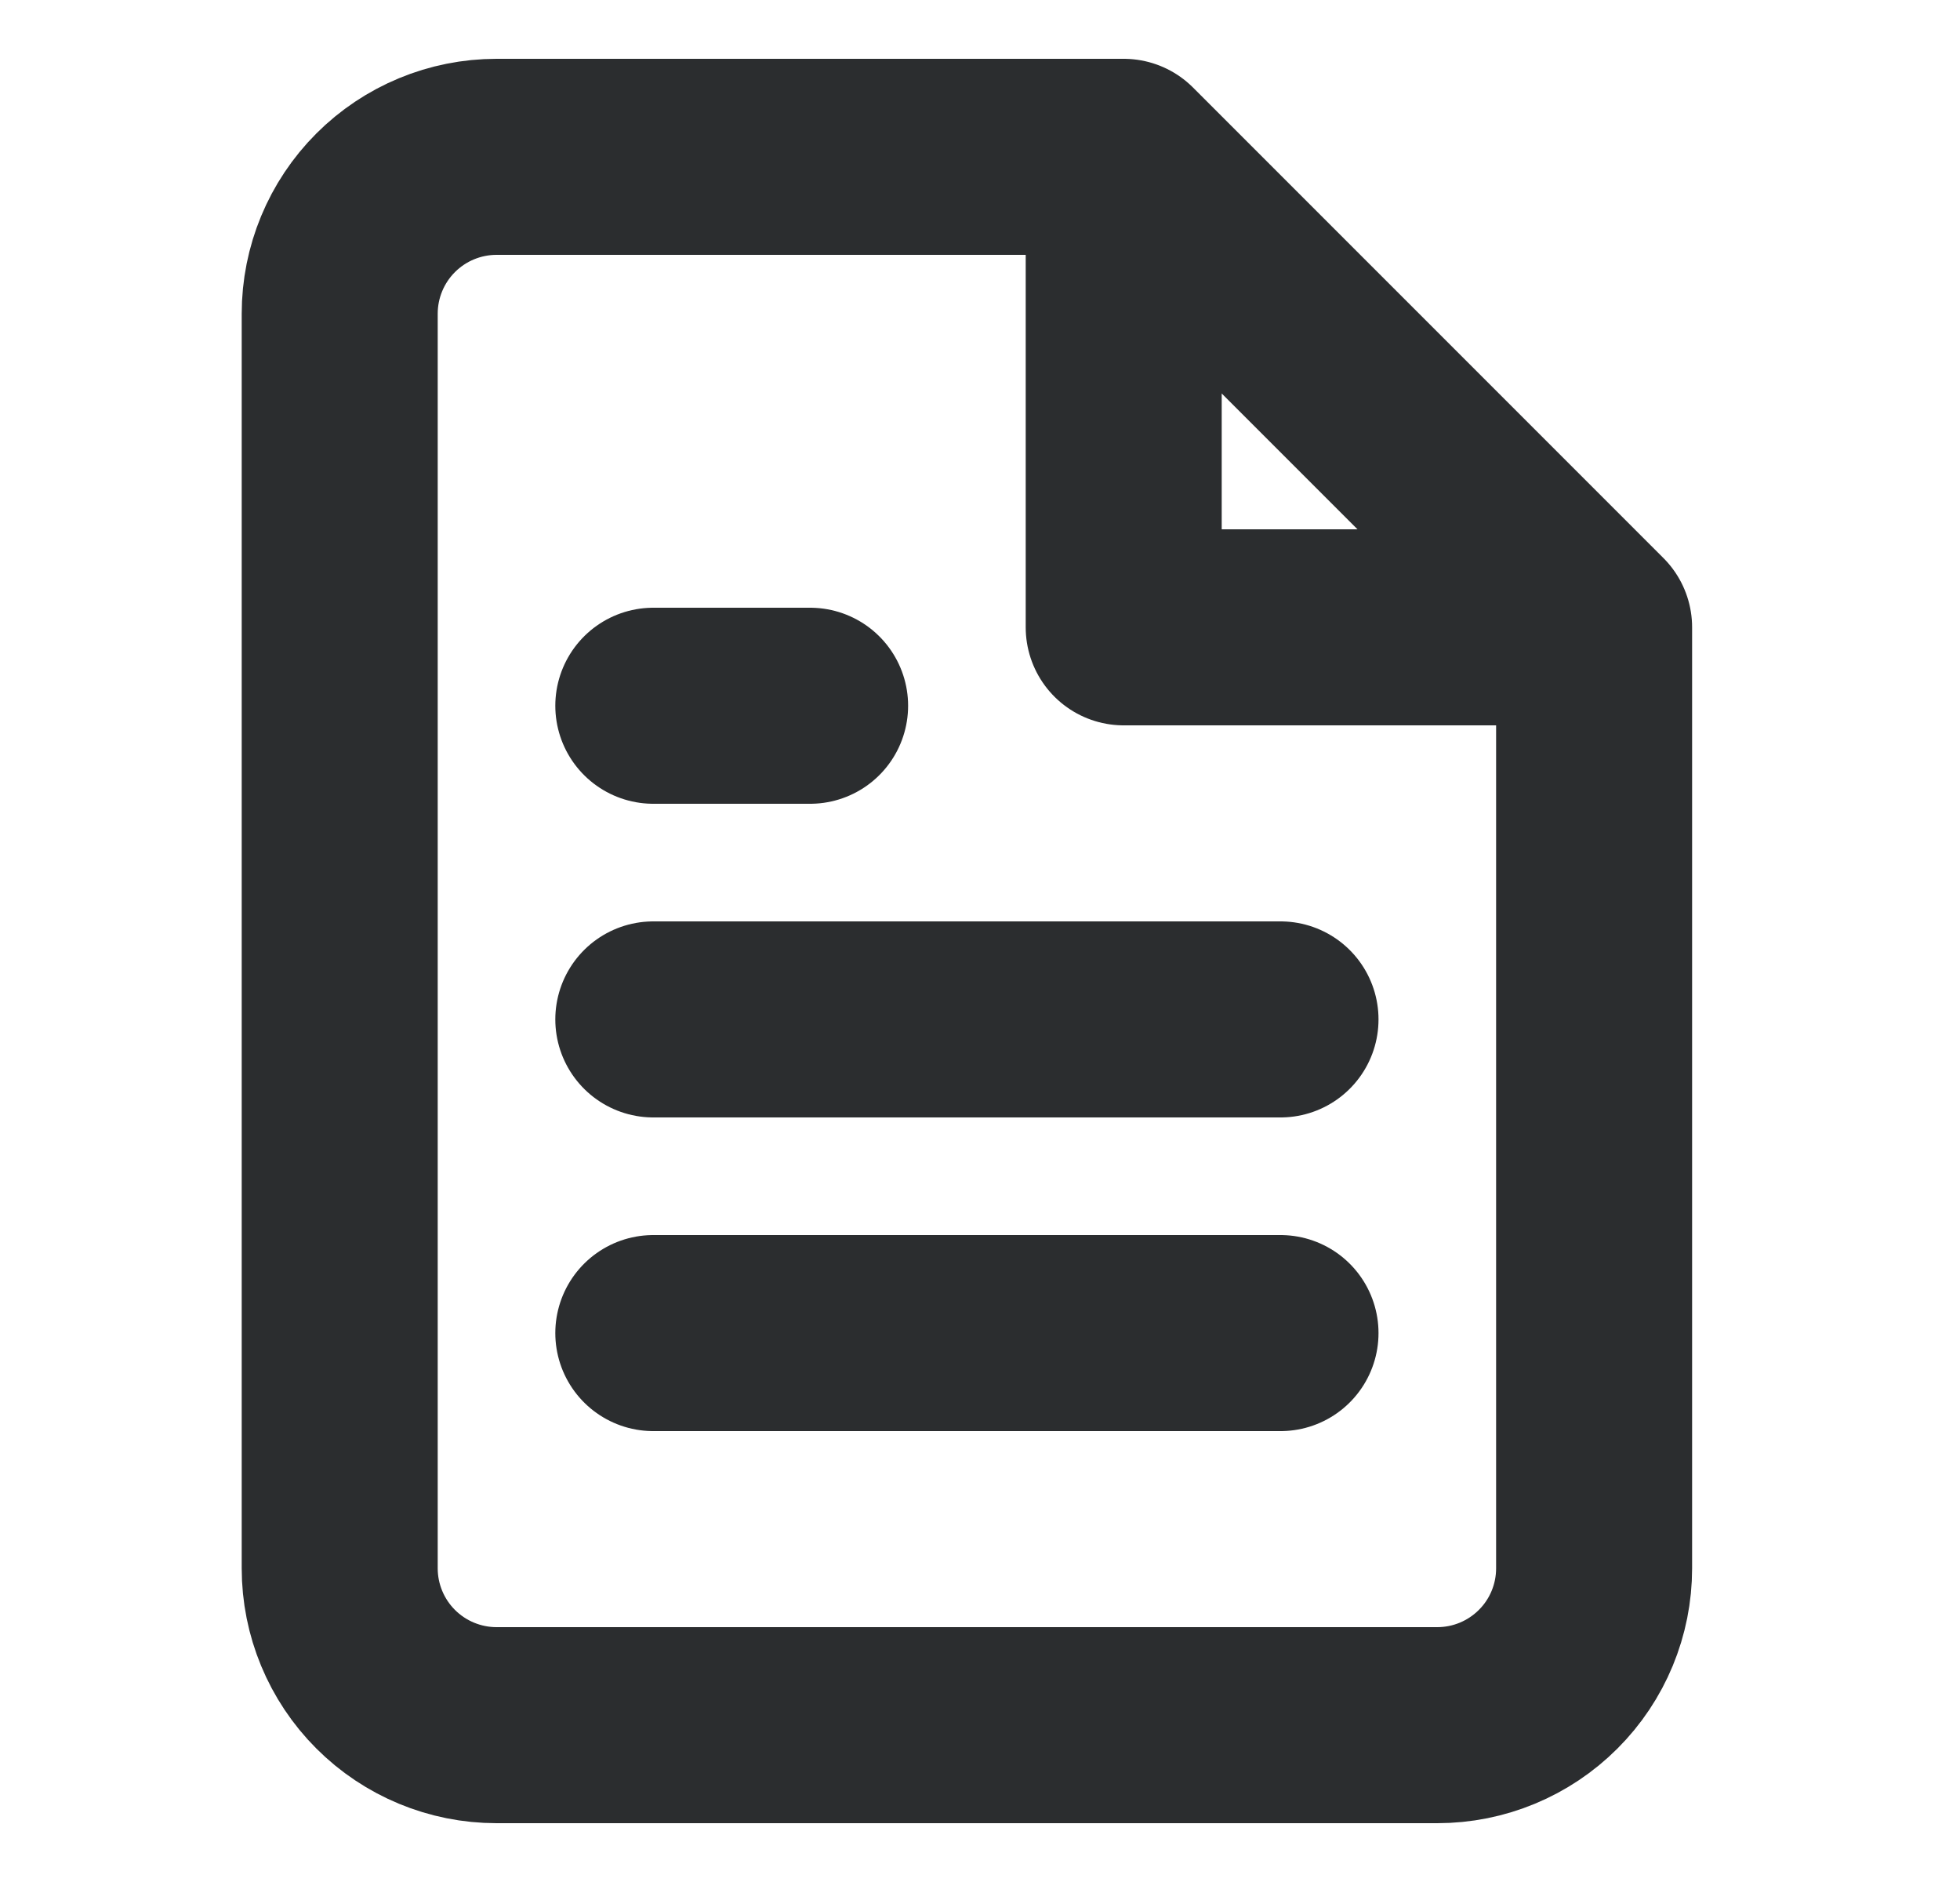 <svg width="25" height="24" viewBox="0 0 25 24" fill="none" xmlns="http://www.w3.org/2000/svg">
<path d="M14.333 2H6.333C5.803 2 5.294 2.211 4.919 2.586C4.544 2.961 4.333 3.47 4.333 4V20C4.333 20.53 4.544 21.039 4.919 21.414C5.294 21.789 5.803 22 6.333 22H18.333C18.864 22 19.372 21.789 19.747 21.414C20.123 21.039 20.333 20.53 20.333 20V8M14.333 2L20.333 8M14.333 2V8H20.333M16.333 13H8.333M16.333 17H8.333M10.333 9H8.333" stroke="#2B2D2F" stroke-width="2.5" stroke-linecap="round" stroke-linejoin="round"/>
</svg>
